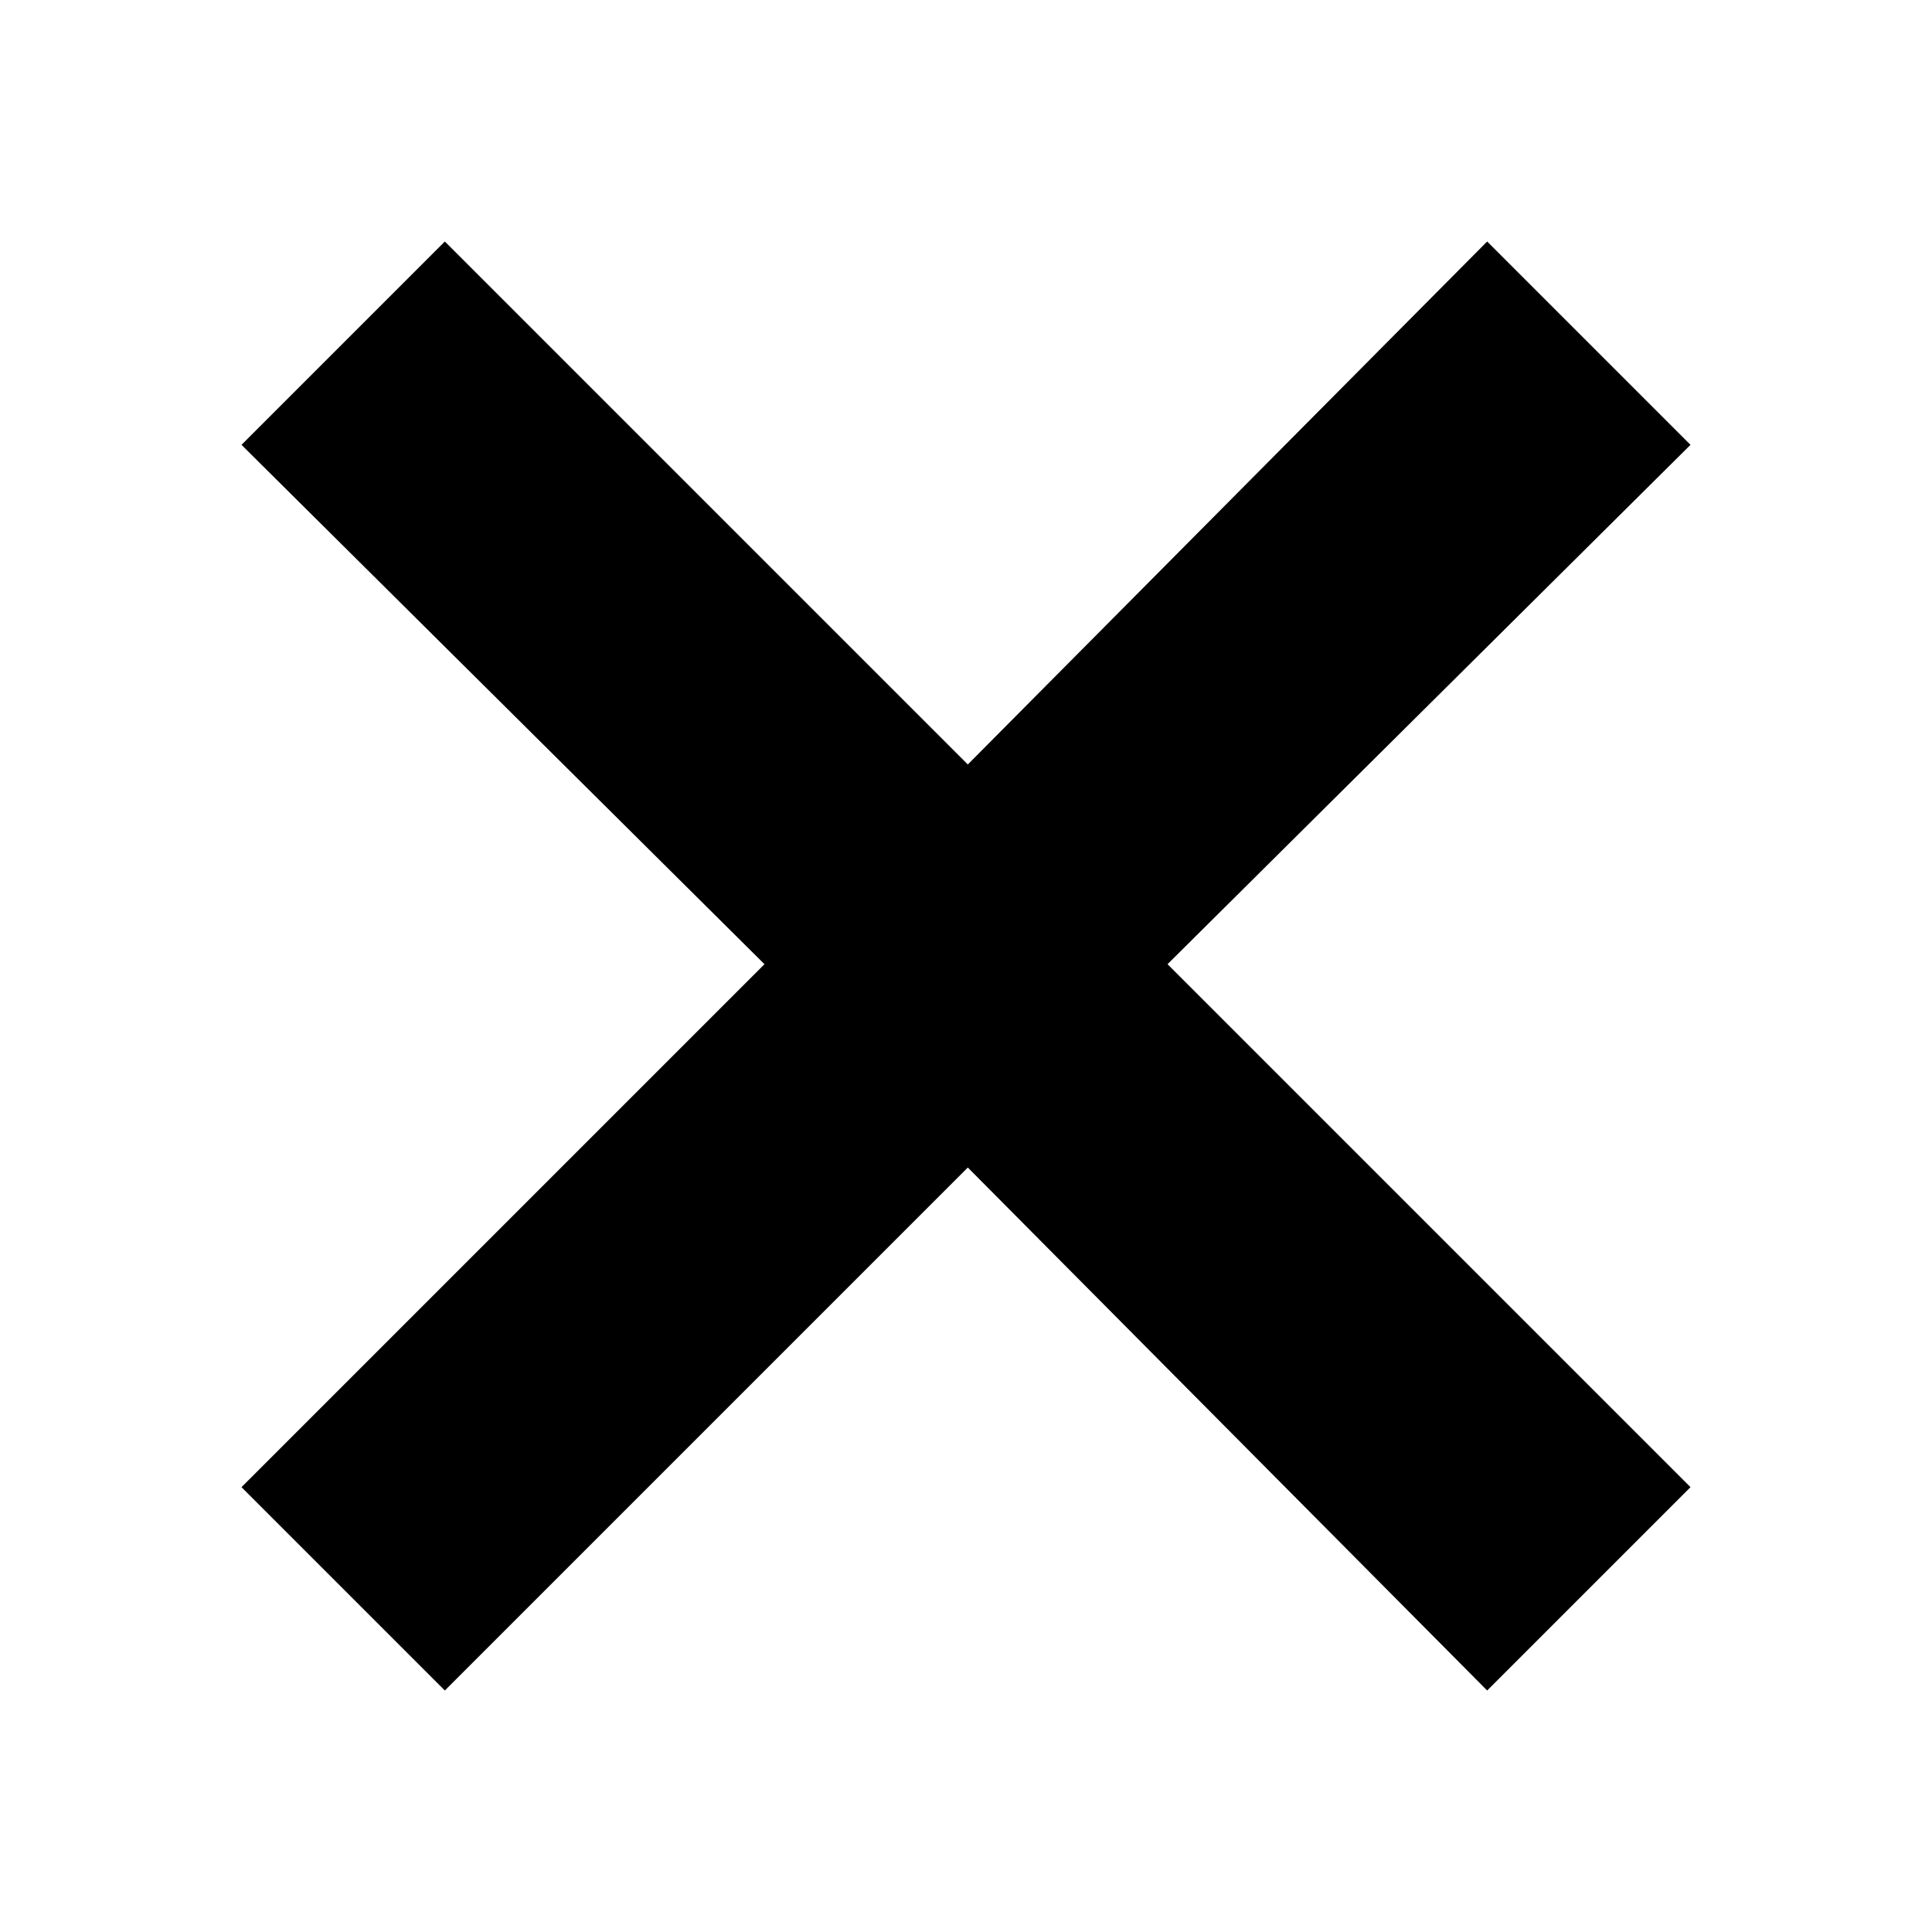 <svg width="16" height="16" viewBox="0 0 16 16" fill="none" xmlns="http://www.w3.org/2000/svg">
<path d="M3.684 14L2 12.316L6.331 7.985L2 3.684L3.684 2L8.015 6.331L12.316 2L14 3.684L9.669 7.985L14 12.316L12.316 14L8.015 9.669L3.684 14Z" fill="currentColor"/>
</svg>
